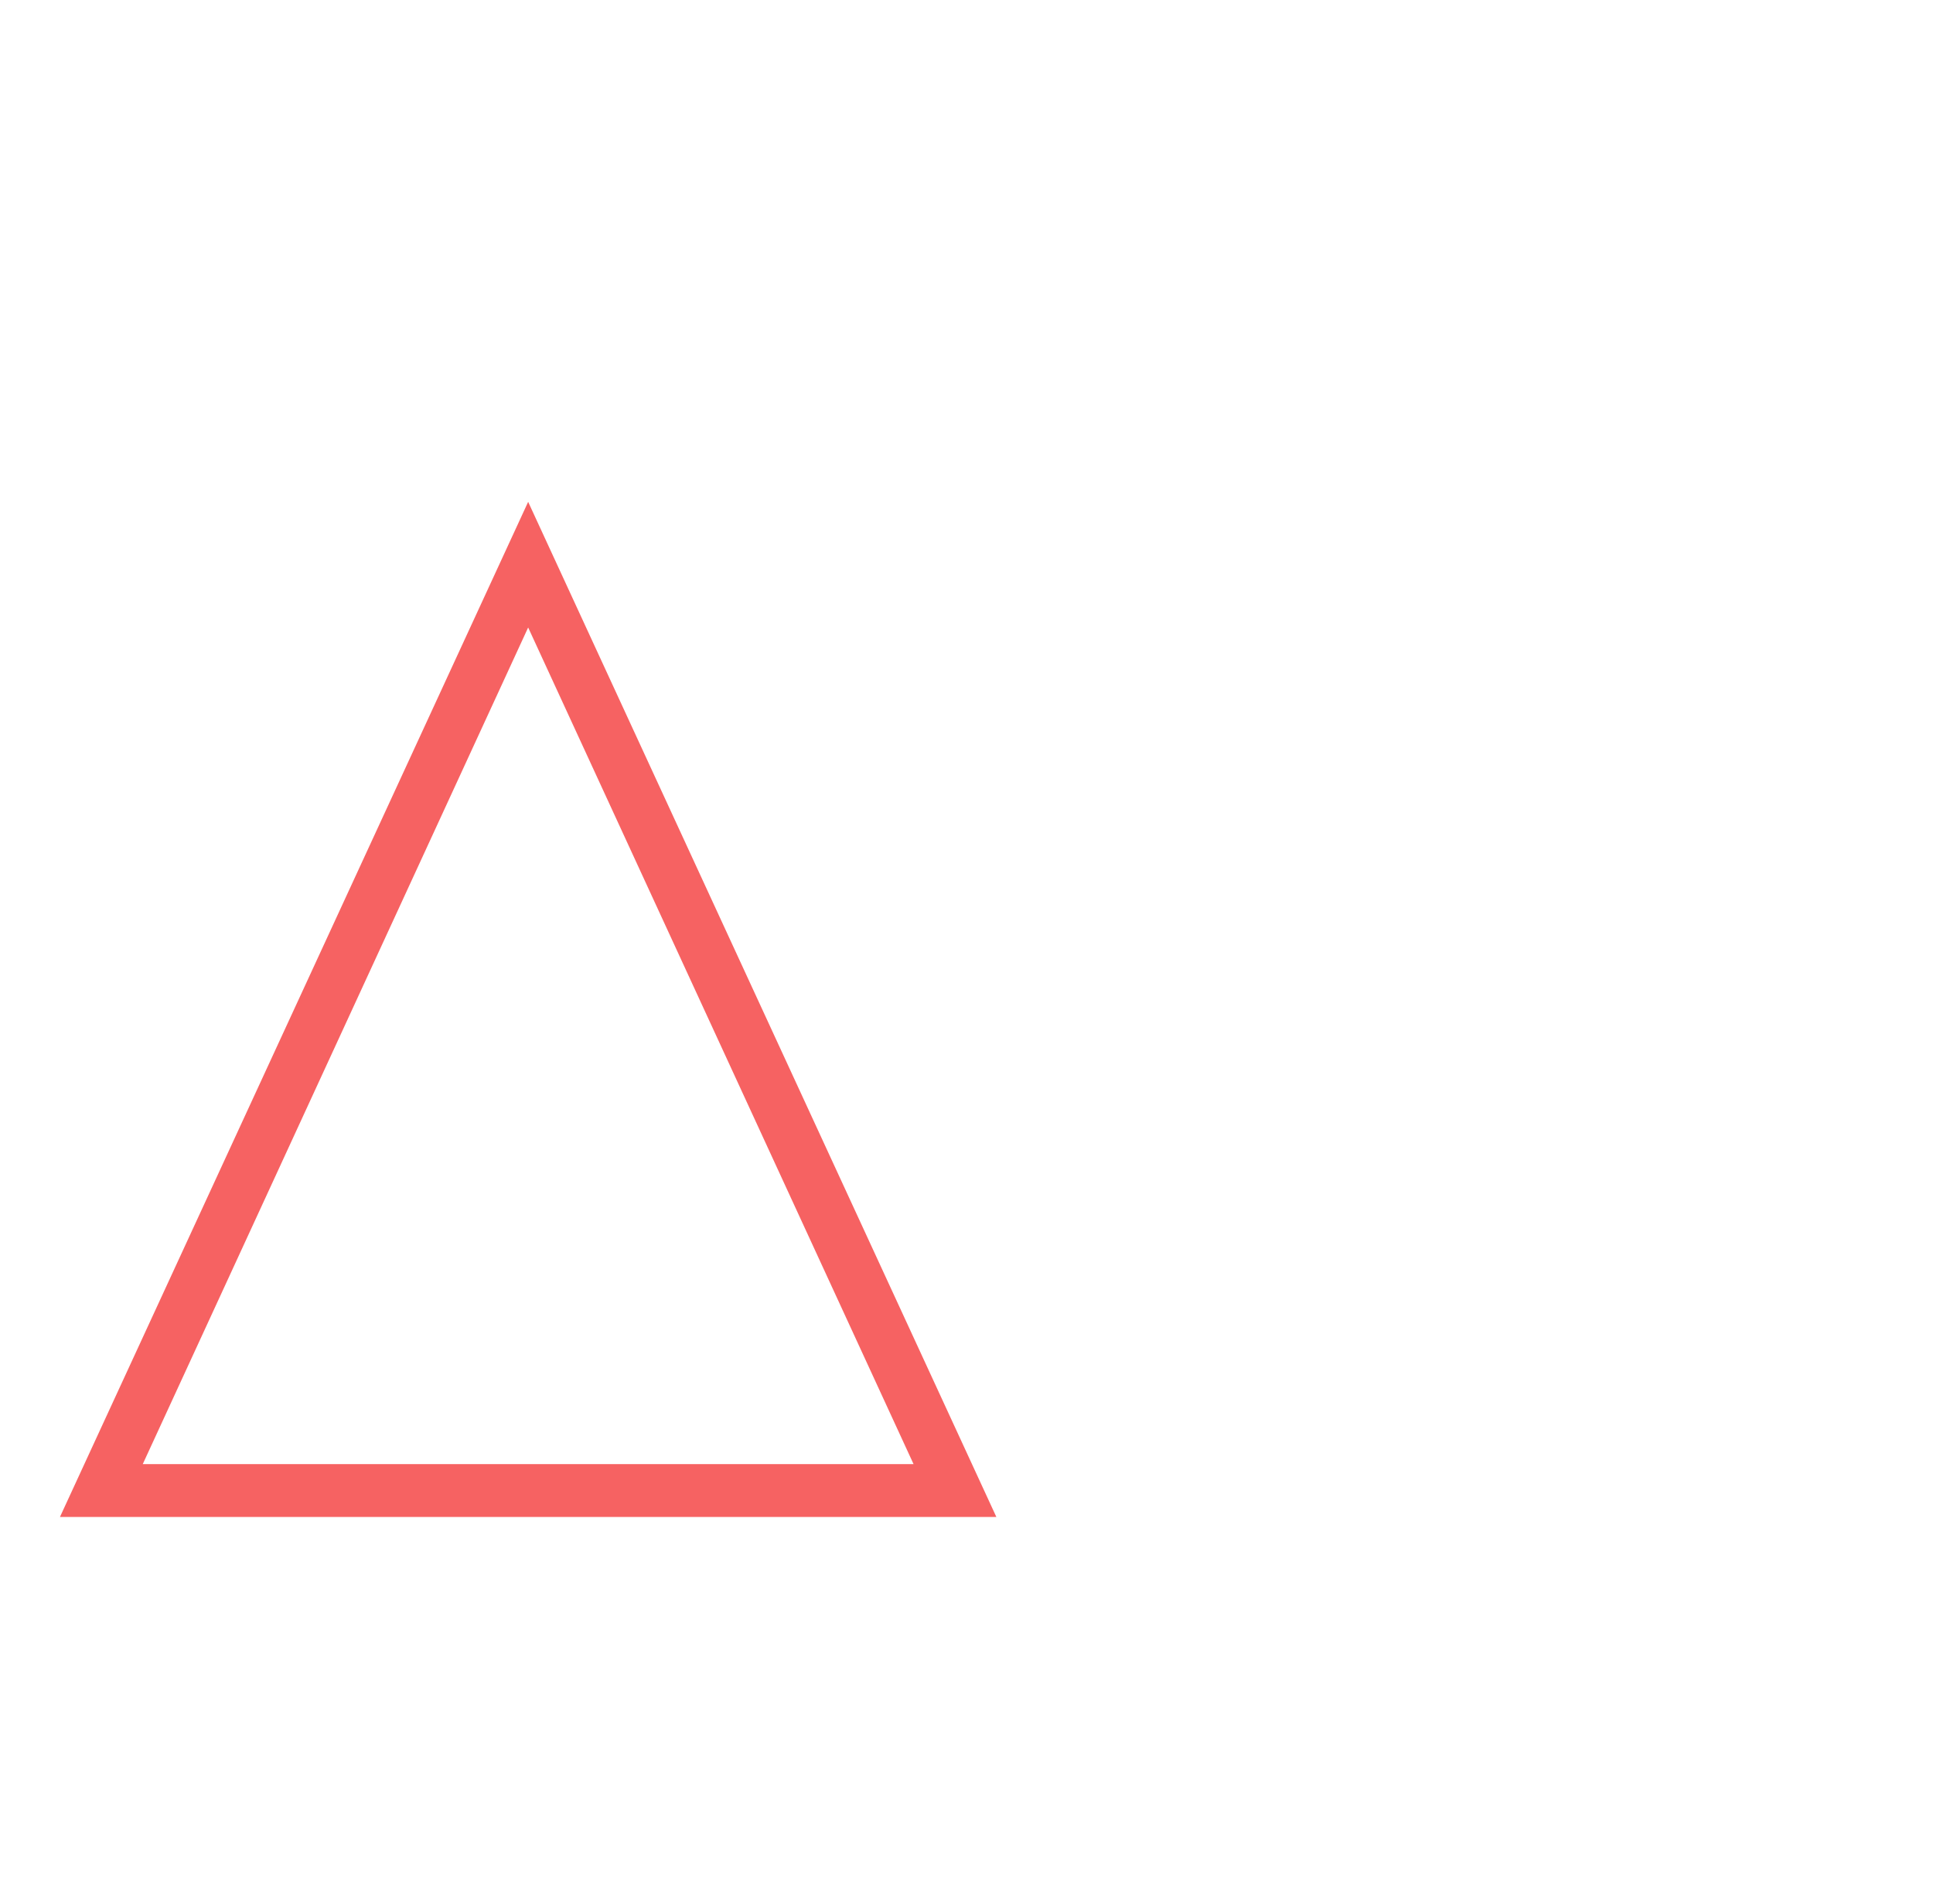 <svg width="65" height="64" viewBox="0 0 65 64" fill="none" xmlns="http://www.w3.org/2000/svg">
<path d="M33.504 51H2.016L17.76 16.872L33.504 51ZM4.8 49.224H30.72L17.76 21.096L4.8 49.224Z" fill="#F66262"/>
</svg>
